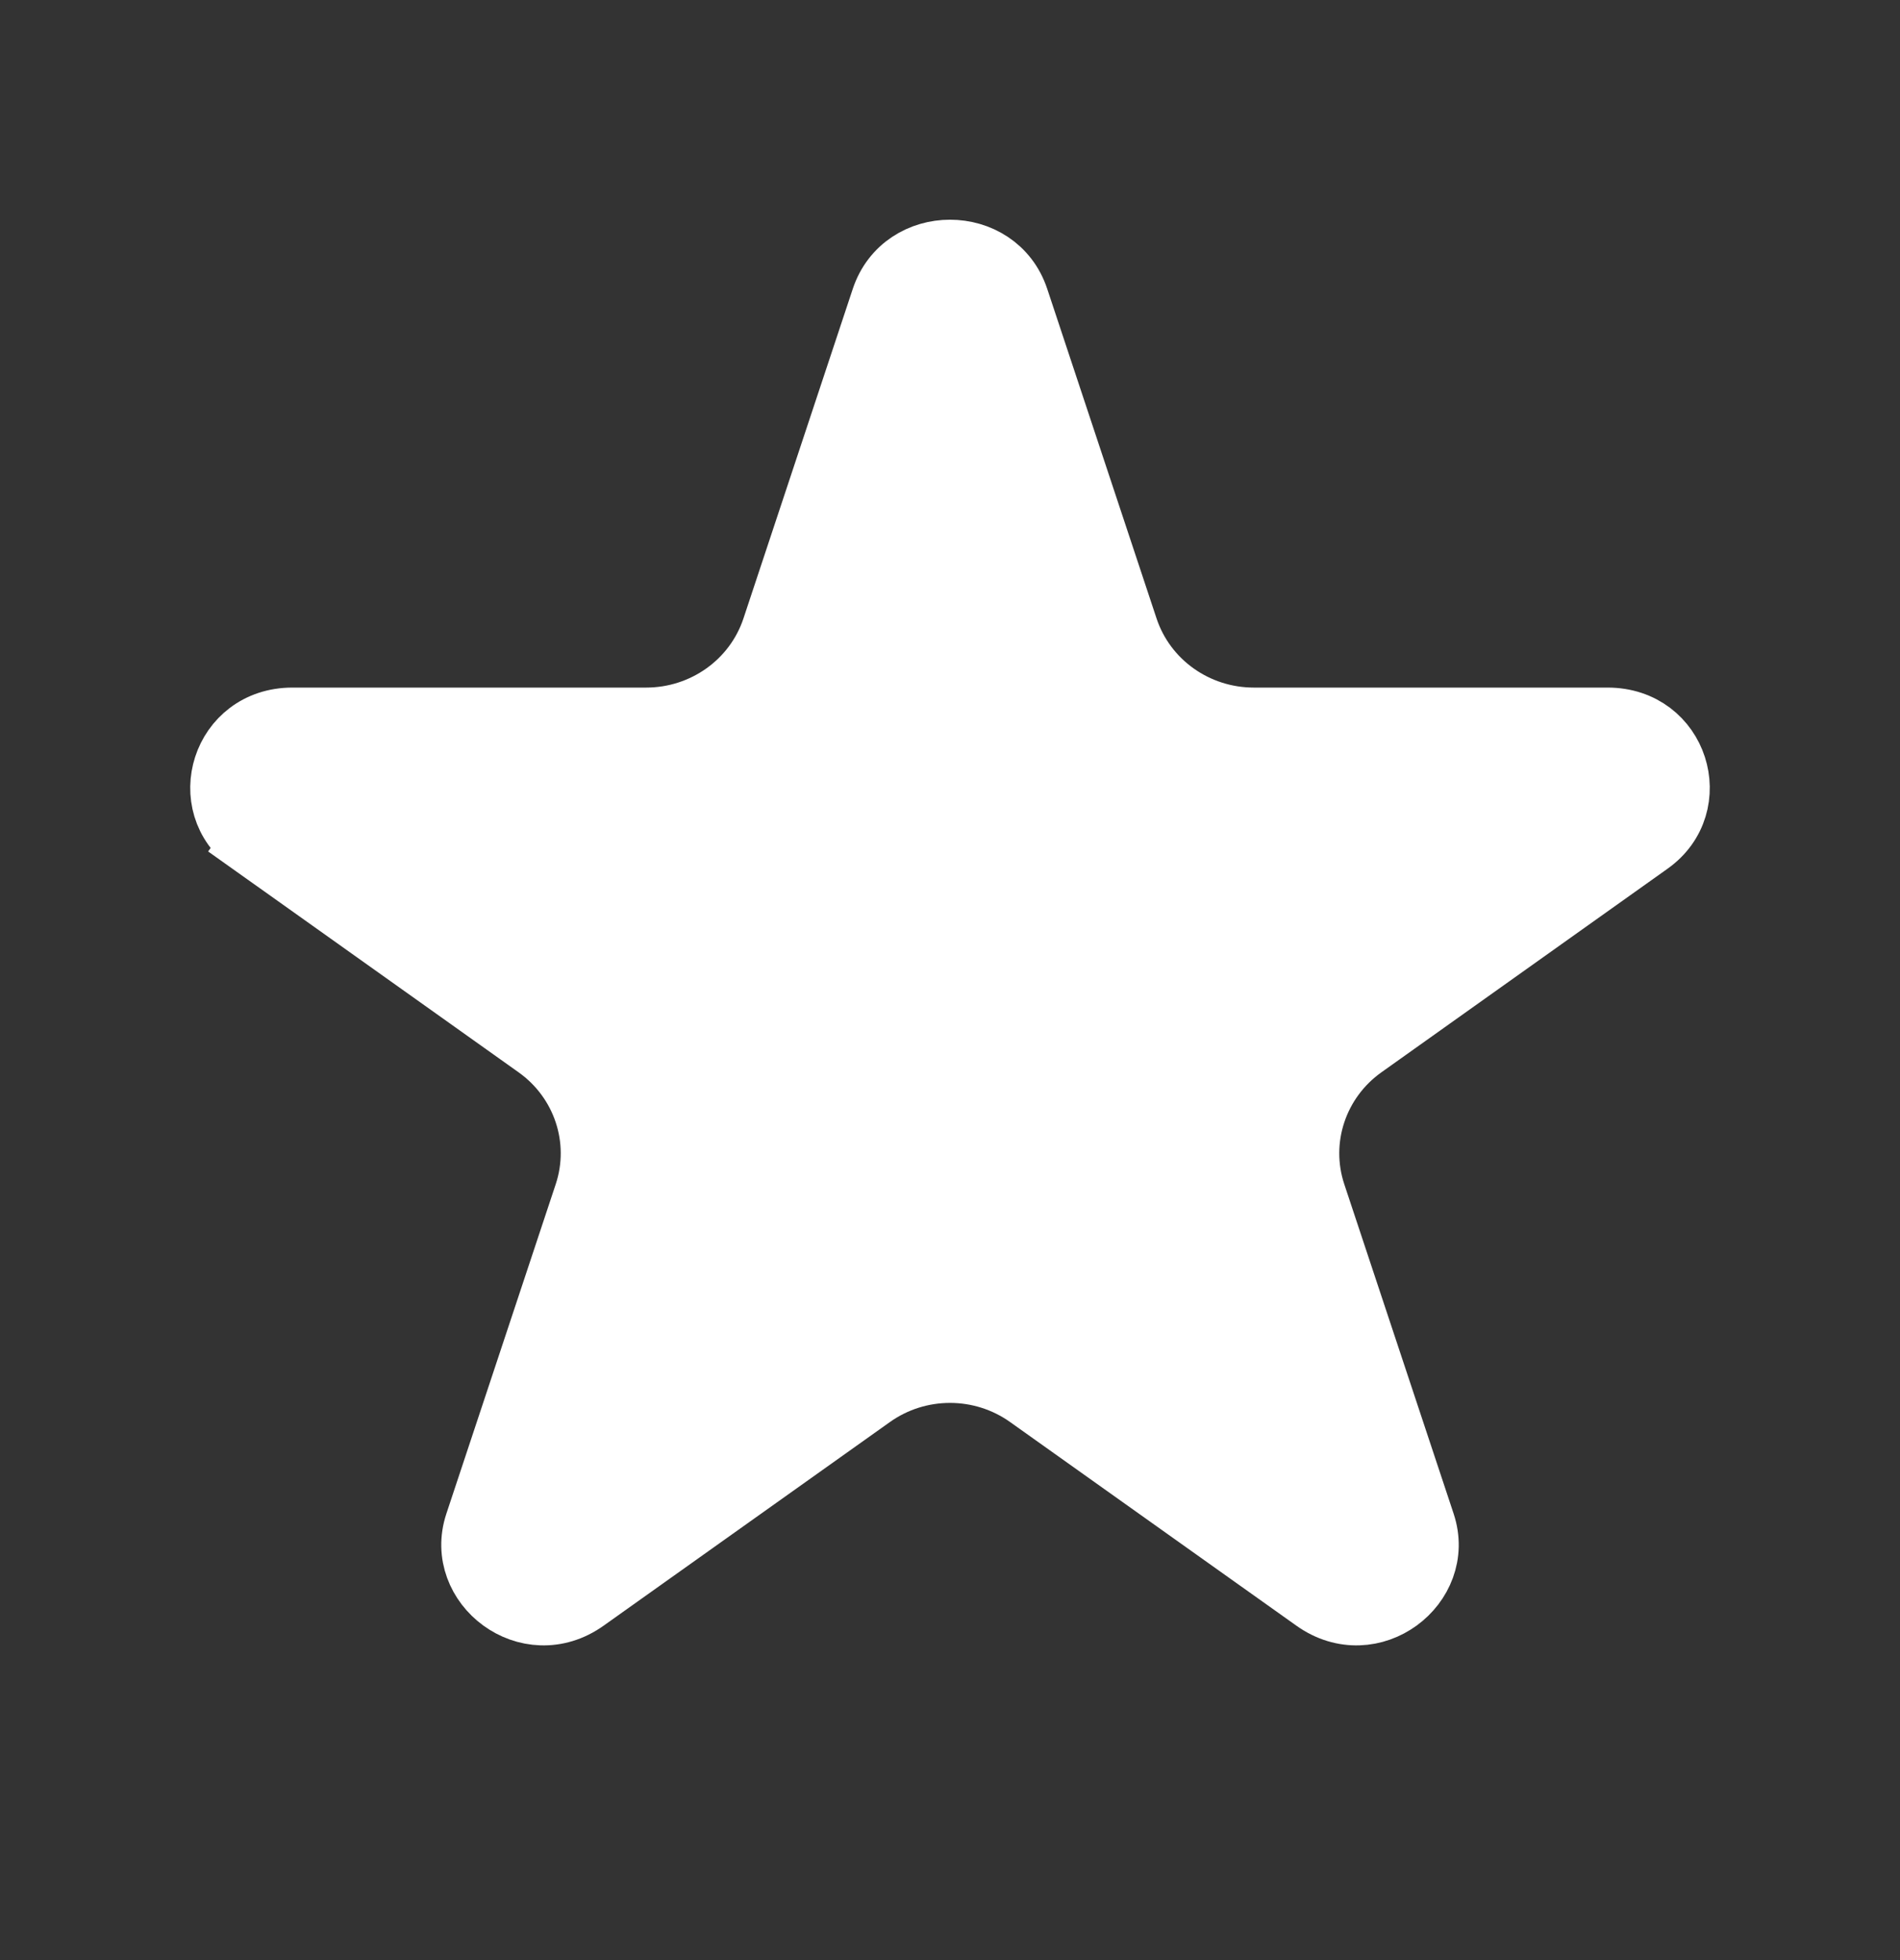 <svg width="32" height="33" viewBox="0 0 32 33" fill="none" xmlns="http://www.w3.org/2000/svg">
<rect x="0" y="0" width="32" height="33" fill="#333333" stroke="none"/>
<path d="M14.837 5.021C15.201 3.925 16.799 3.925 17.163 5.021L19.004 10.569C19.304 11.473 20.16 12.076 21.116 12.076H27.075C28.281 12.076 28.729 13.554 27.797 14.217L22.976 17.646C22.197 18.2 21.865 19.189 22.166 20.095L24.008 25.643C24.358 26.7 23.11 27.665 22.123 26.962L17.302 23.534C16.525 22.981 15.475 22.981 14.698 23.534L9.877 26.962C8.89 27.665 7.642 26.7 7.992 25.643L9.834 20.095C10.135 19.189 9.803 18.2 9.024 17.646L4.203 14.217L3.913 14.625L4.203 14.217C3.271 13.554 3.719 12.076 4.925 12.076H10.884C11.839 12.076 12.696 11.473 12.996 10.569L14.837 5.021Z" fill="white" stroke="white"/>
</svg>

